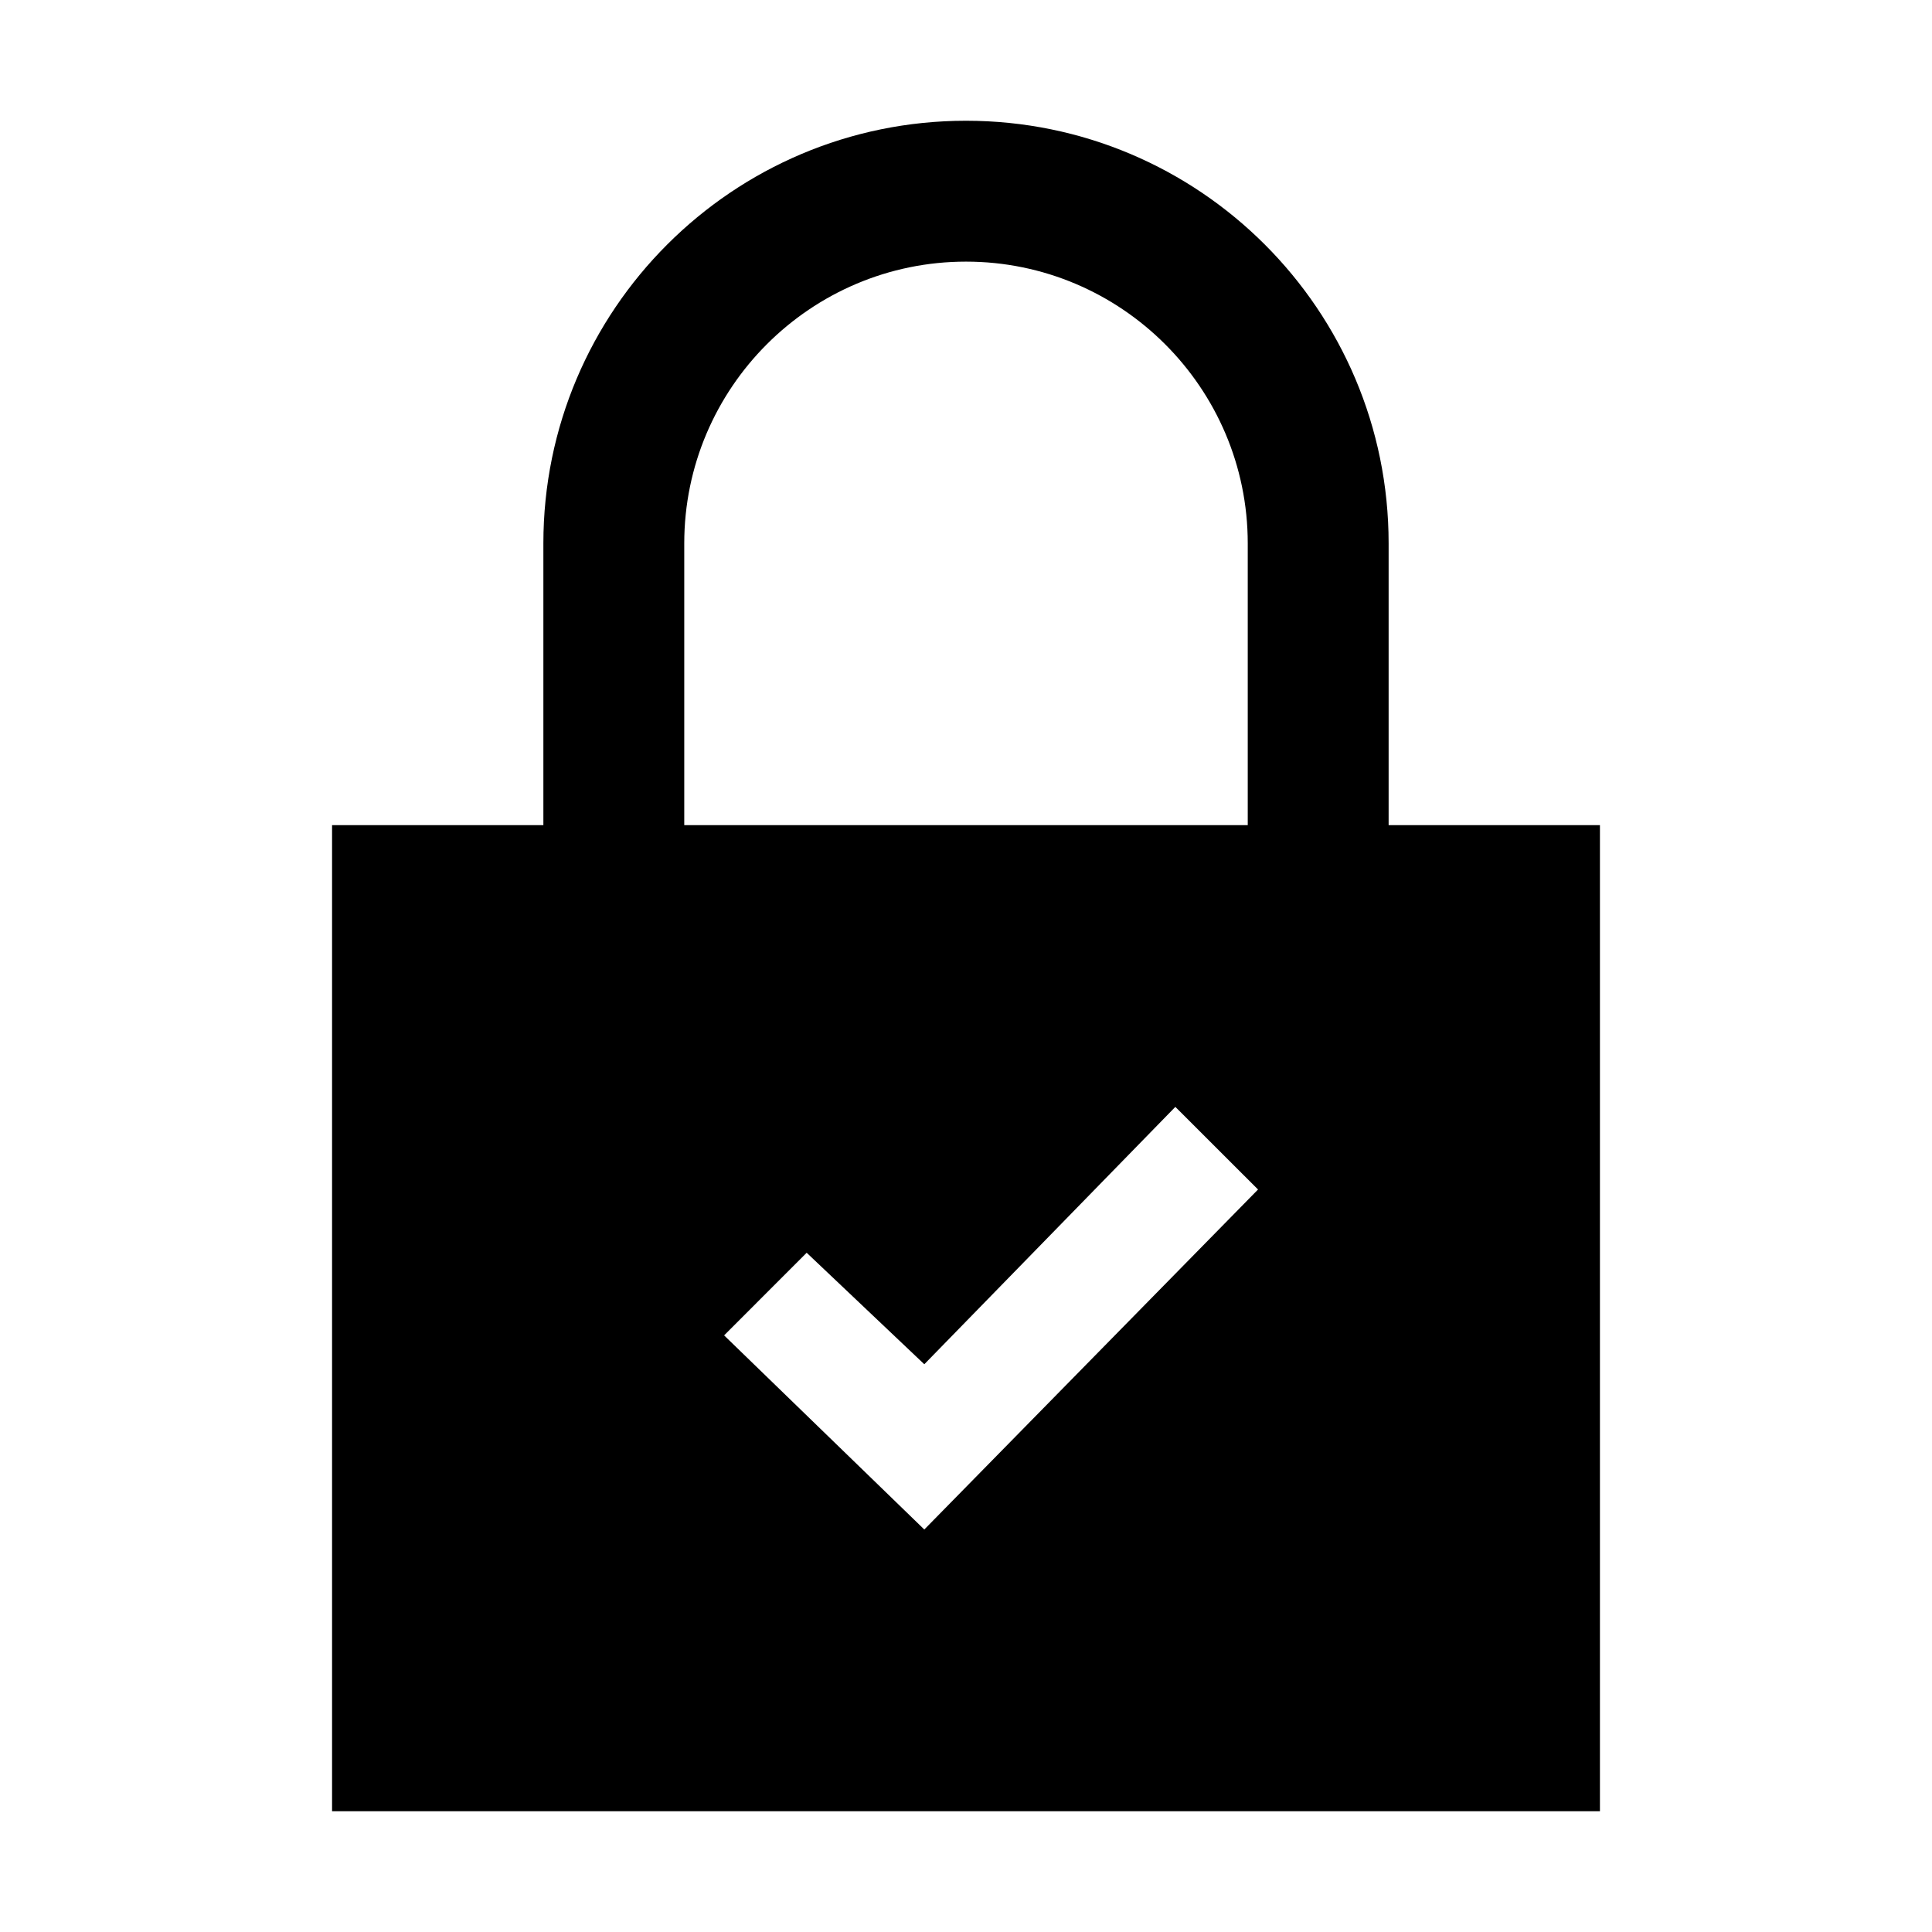 <?xml version="1.0" encoding="UTF-8"?>
<svg width="256px" height="256px" viewBox="0 0 256 256" version="1.1" xmlns="http://www.w3.org/2000/svg" xmlns:xlink="http://www.w3.org/1999/xlink">
    
    <title>lock-check</title>
    <desc>Created with sketchtool.</desc>
    <defs></defs>
    <g id="Page-1" stroke="none" stroke-width="1" fill="none" fill-rule="evenodd">
        <g id="lock-check" fill="#000000" fill-rule="nonzero">
            <path d="M184,109.333 L184,72 C184,41.079 158.921,16 128,16 C97.079,16 72,41.079 72,72 L72,109.333 L44,109.333 L44,240 L212,240 L212,109.333 L184,109.333 Z M90.667,72 C90.667,51.411 107.411,34.667 128,34.667 C148.58,34.667 165.333,51.411 165.333,72 L165.333,109.333 L90.667,109.333 L90.667,72 Z M122.475,202.667 L95.949,176.944 L106.888,165.996 L122.475,180.771 L155.739,146.667 L166.696,157.615 L122.475,202.667 Z"></path>
        </g>
    </g>
</svg>